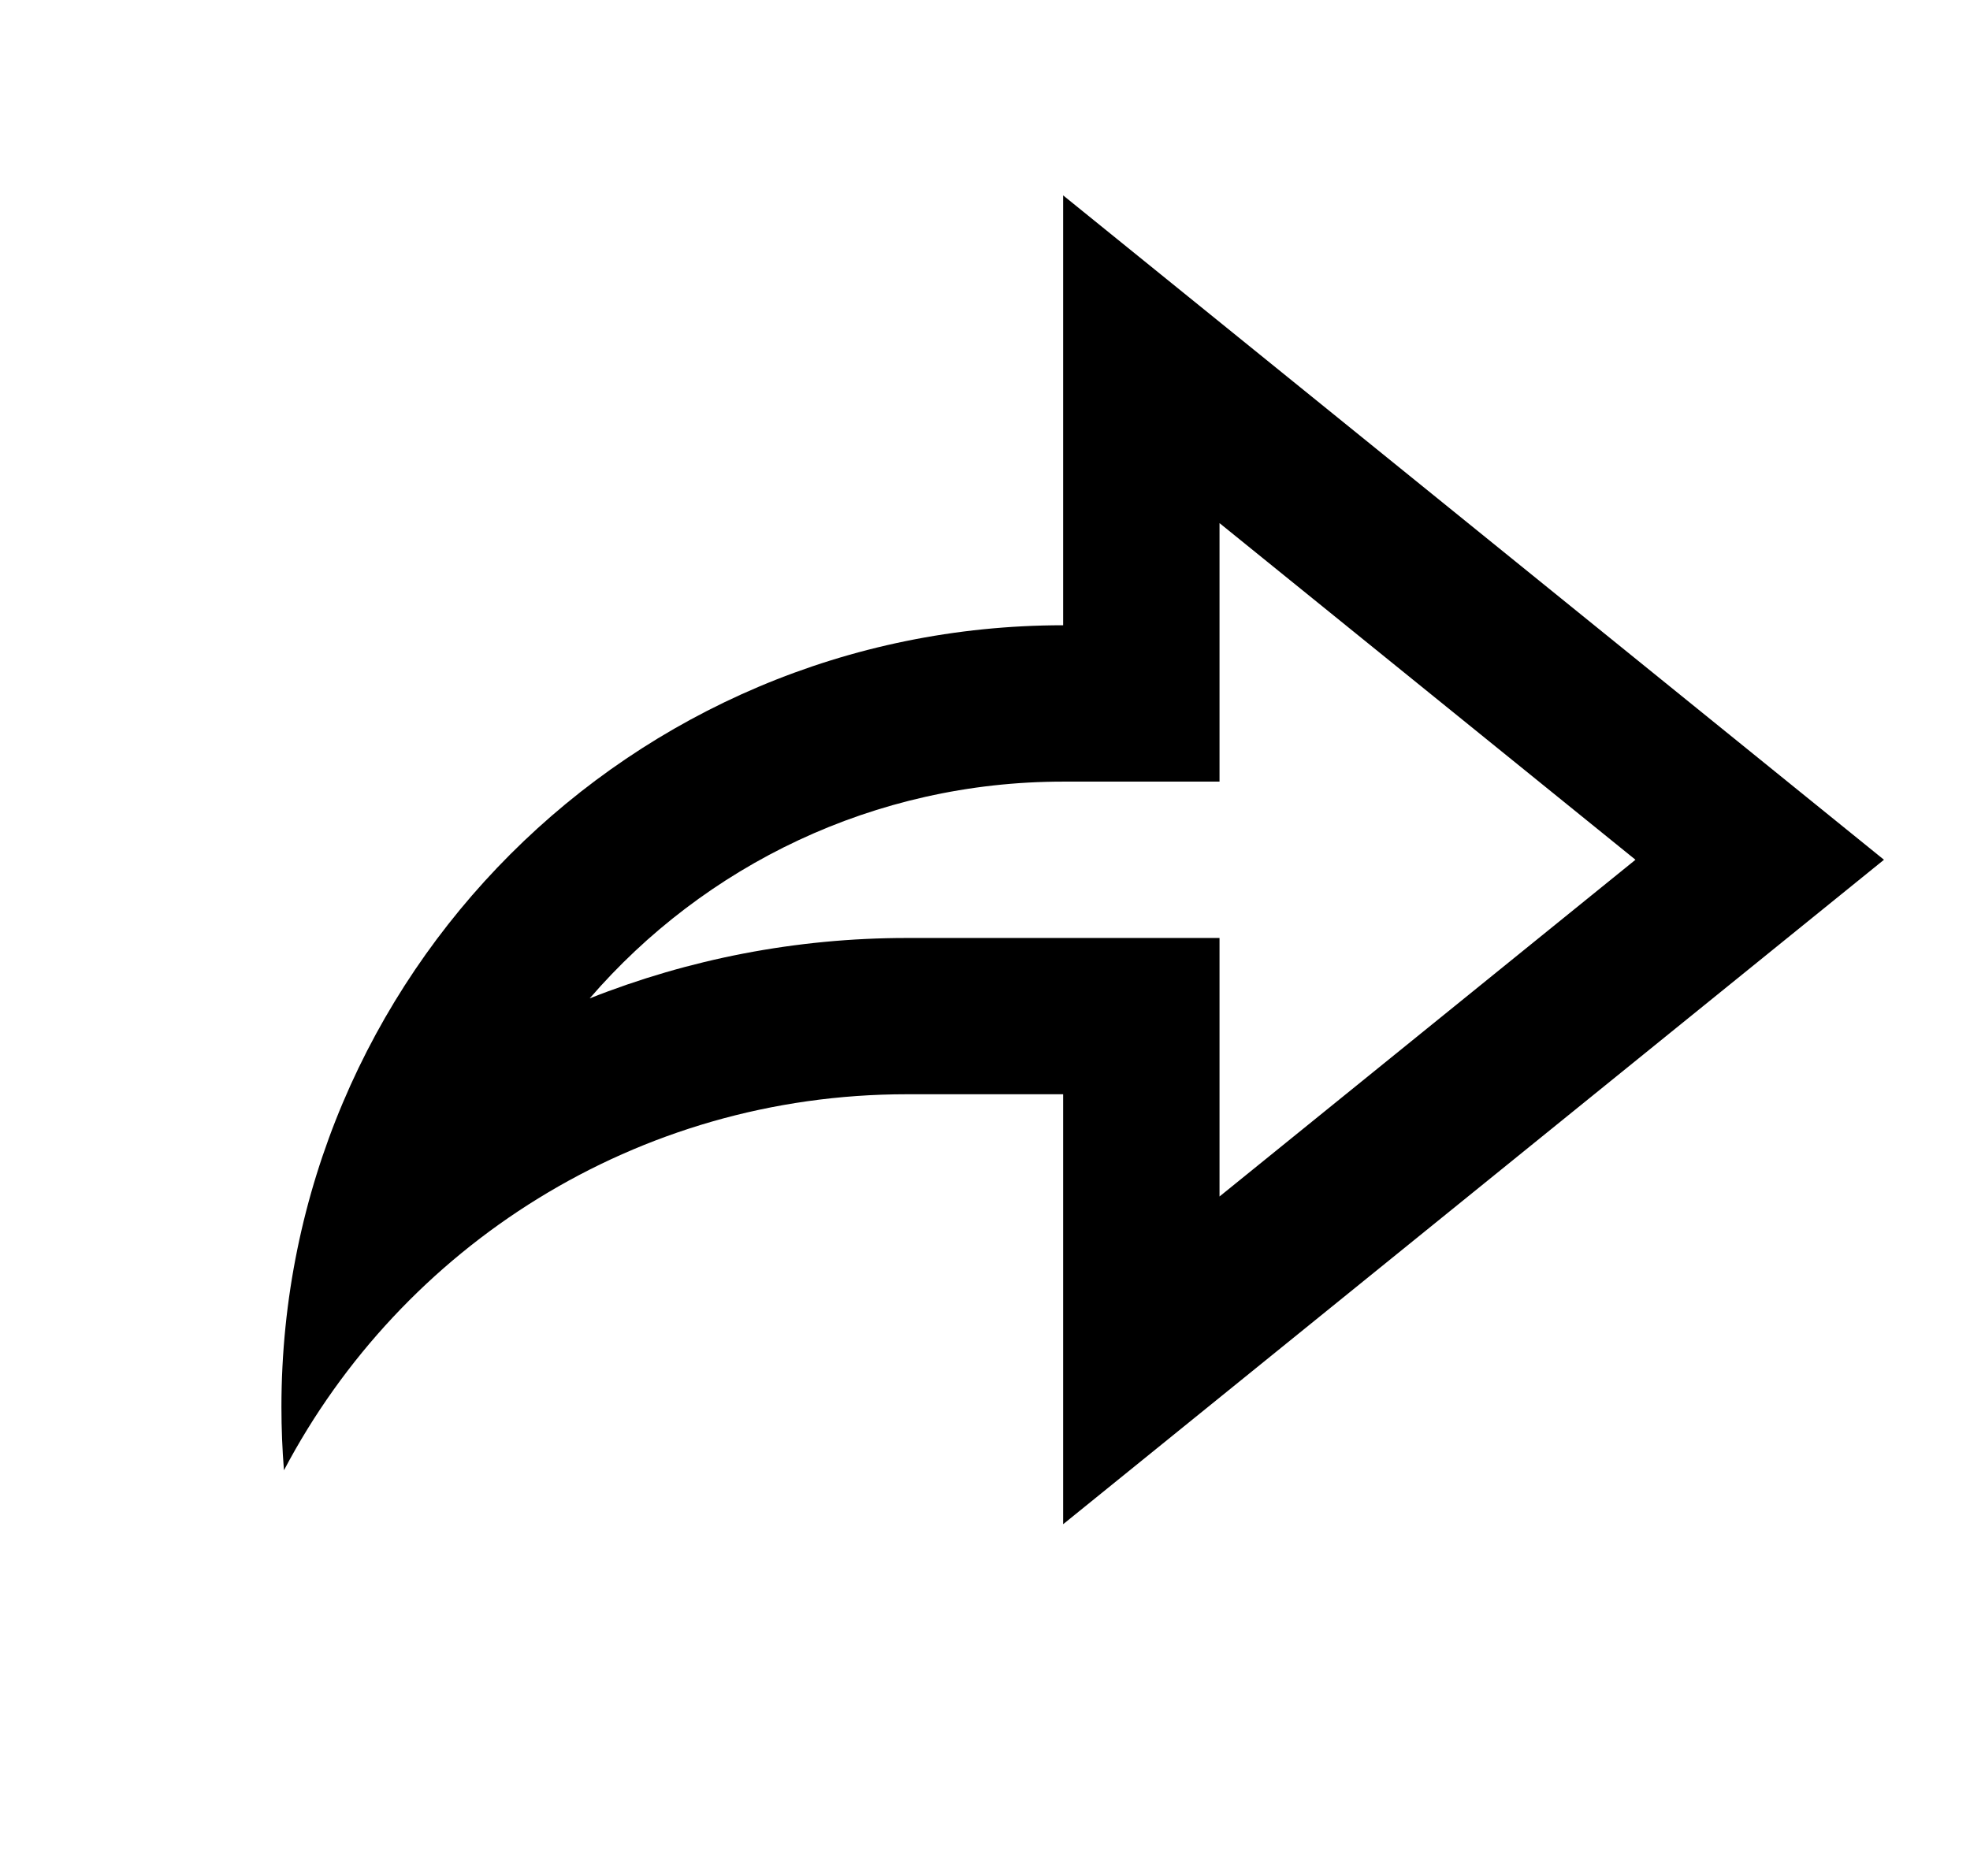 <svg width="21" height="20" viewBox="0 0 21 20" fill="none" xmlns="http://www.w3.org/2000/svg">
  <g clip-path="url(#clip0_2385_325)">
    <path
      d="M11.333 11.666H9.667C6.785 11.666 4.283 13.291 3.027 15.675C3.009 15.452 3 15.227 3 15C3 10.397 6.731 6.666 11.333 6.666V2.083L20.083 9.166L11.333 16.25V11.666ZM9.667 10H13V12.756L17.434 9.166L13 5.577V8.333H11.333C9.316 8.333 7.508 9.229 6.286 10.644C7.341 10.226 8.484 10 9.667 10Z"
      fill="currentColor"/>
  </g>
</svg>
